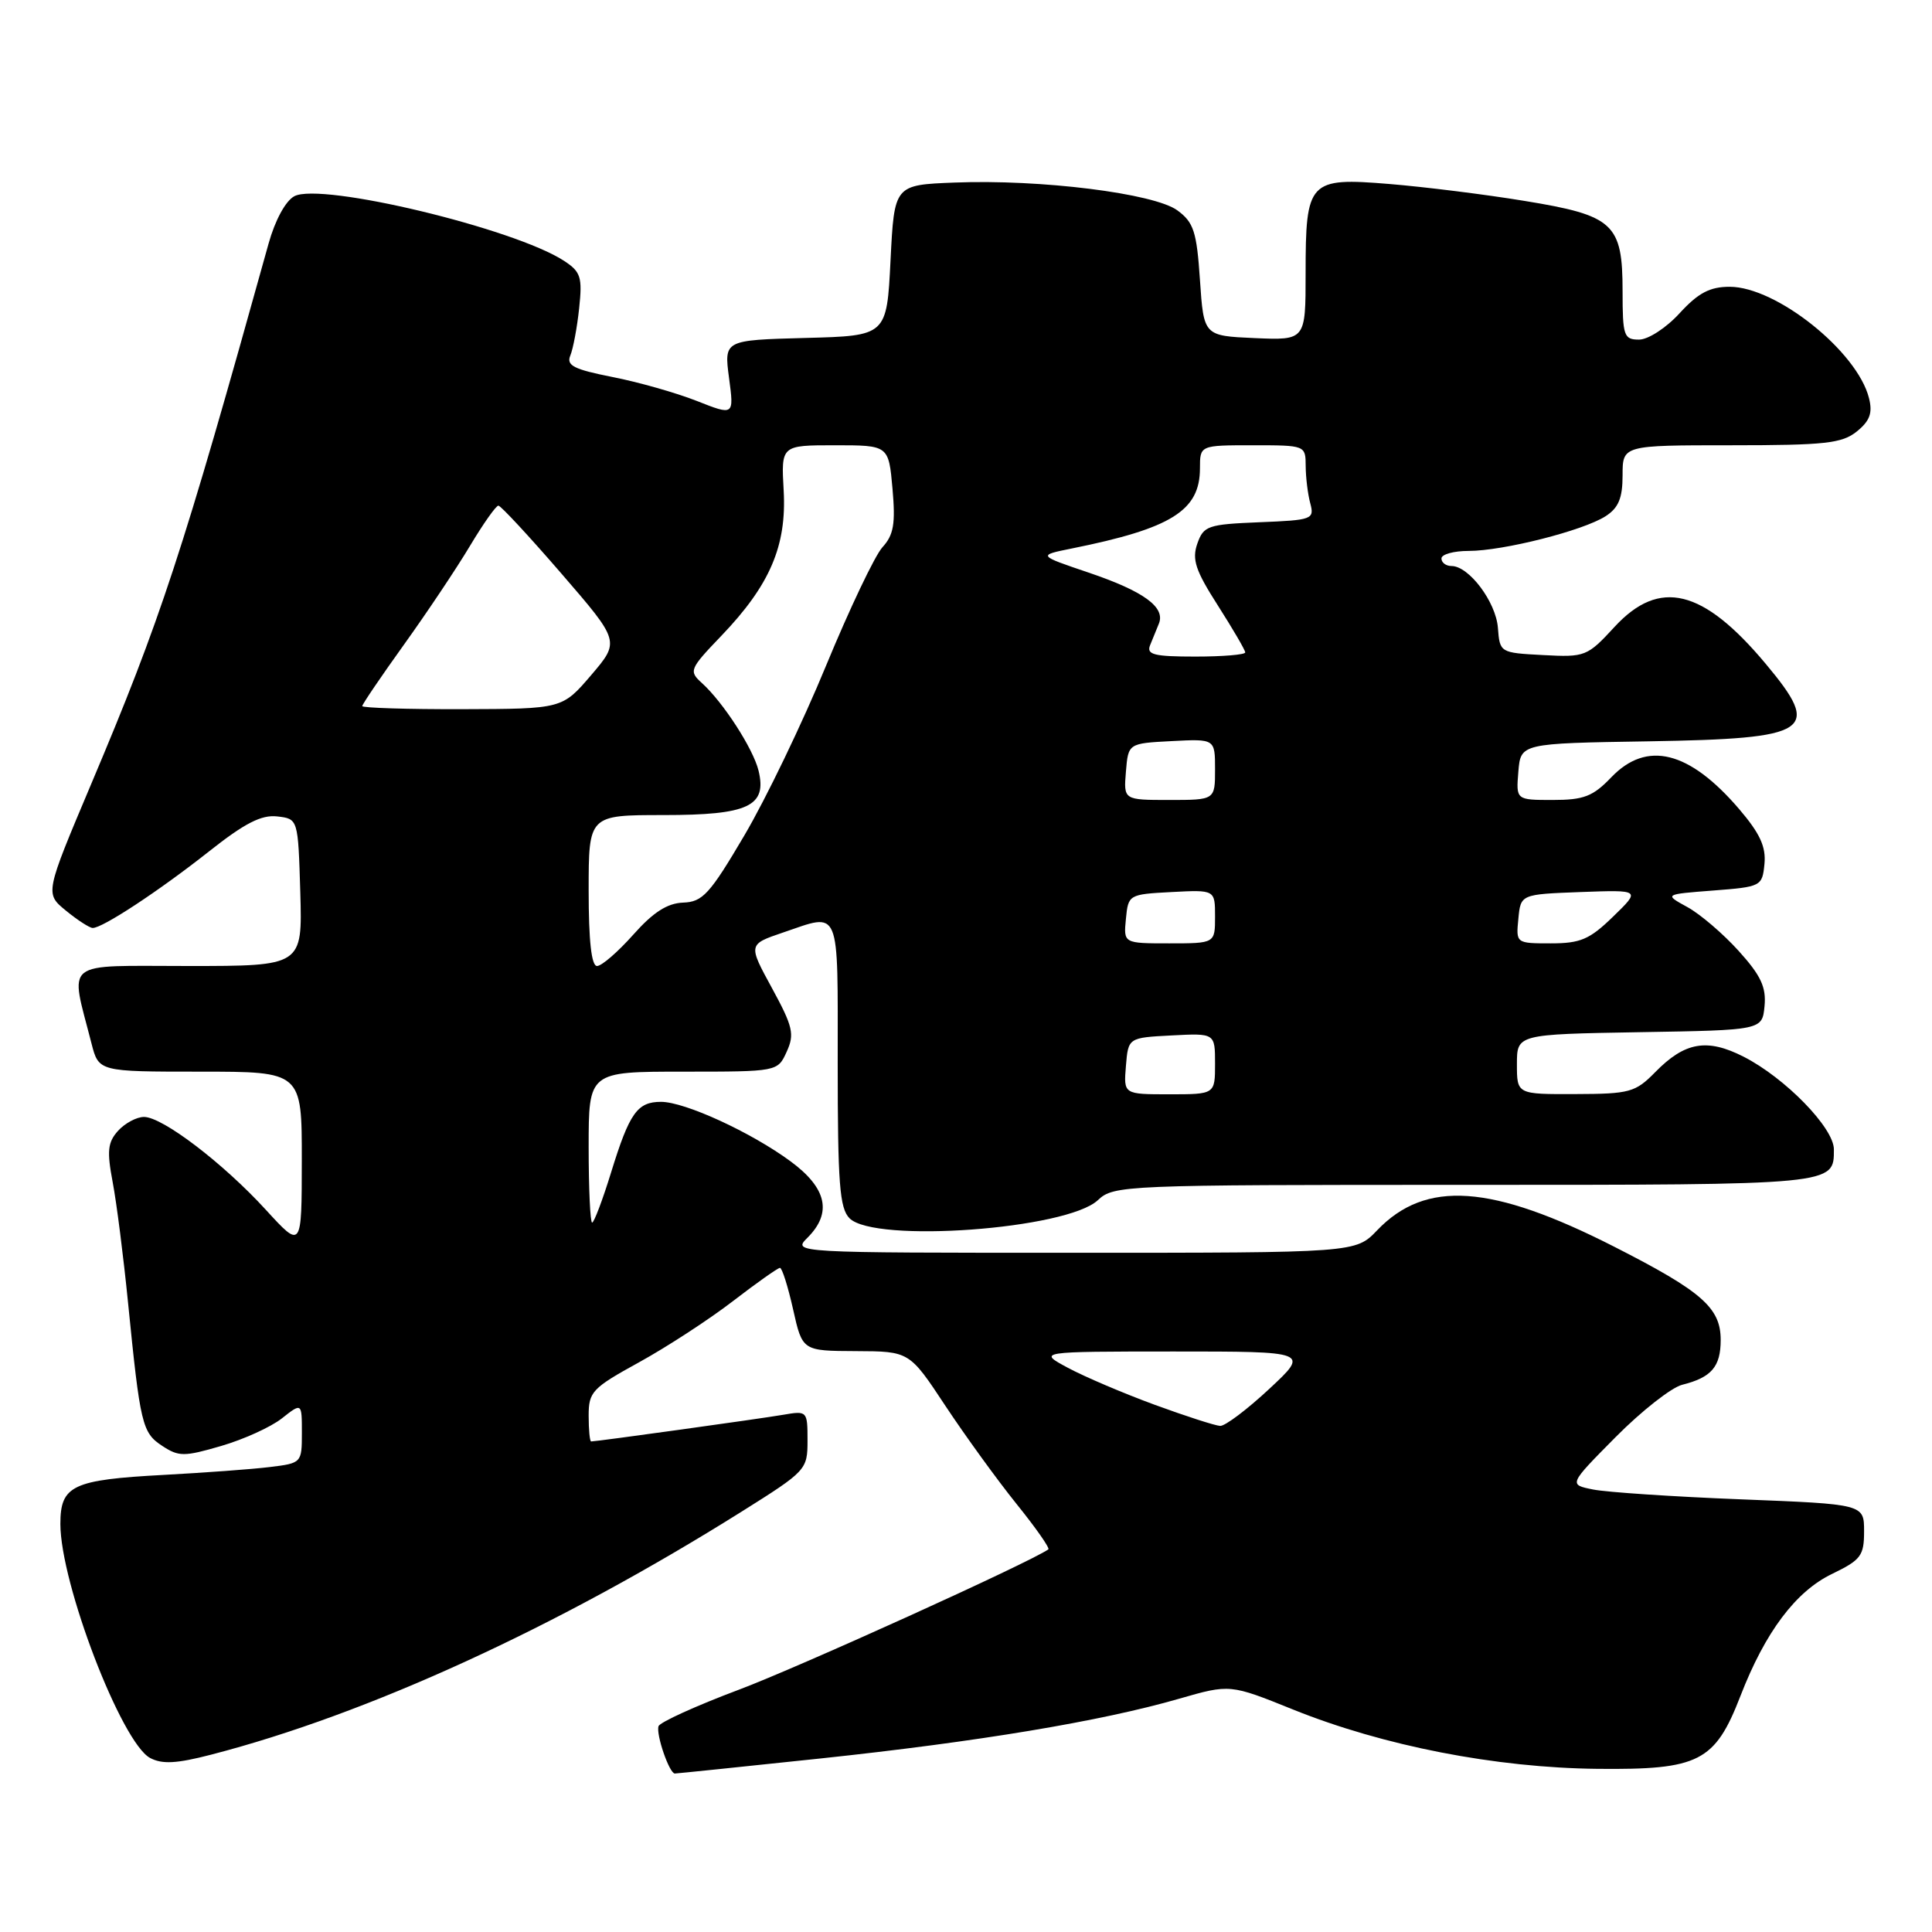 <?xml version="1.0" encoding="UTF-8" standalone="no"?>
<!DOCTYPE svg PUBLIC "-//W3C//DTD SVG 1.1//EN" "http://www.w3.org/Graphics/SVG/1.1/DTD/svg11.dtd" >
<svg xmlns="http://www.w3.org/2000/svg" xmlns:xlink="http://www.w3.org/1999/xlink" version="1.1" viewBox="0 0 256 256">
 <g >
 <path fill="currentColor"
d=" M 108.78 233.00 C 129.57 230.79 145.89 228.08 156.24 225.09 C 162.98 223.15 162.98 223.15 171.36 226.53 C 183.31 231.34 198.18 234.24 211.67 234.38 C 225.13 234.52 227.24 233.45 230.62 224.72 C 233.90 216.25 237.94 210.87 242.76 208.55 C 246.58 206.70 247.00 206.15 247.00 202.91 C 247.00 199.31 247.00 199.31 230.69 198.67 C 221.73 198.32 212.92 197.73 211.11 197.37 C 207.84 196.72 207.84 196.72 214.07 190.43 C 217.50 186.97 221.47 183.85 222.90 183.49 C 226.78 182.52 228.00 181.10 228.00 177.55 C 228.00 173.29 225.53 171.12 213.90 165.20 C 197.61 156.91 188.91 156.31 182.48 163.02 C 179.63 166.00 179.63 166.00 142.31 166.00 C 105.00 166.00 105.00 166.00 107.00 164.00 C 110.29 160.71 109.57 157.43 104.75 153.88 C 99.52 150.03 90.75 146.00 87.59 146.00 C 84.45 146.00 83.41 147.46 80.98 155.33 C 79.85 159.00 78.71 162.00 78.46 162.00 C 78.21 162.00 78.00 157.50 78.00 152.00 C 78.00 142.00 78.00 142.00 90.52 142.00 C 103.04 142.00 103.04 142.00 104.24 139.36 C 105.30 137.04 105.07 136.03 102.29 130.93 C 99.13 125.14 99.13 125.14 103.74 123.57 C 111.45 120.95 111.00 119.87 111.00 140.93 C 111.00 156.80 111.25 160.11 112.57 161.43 C 115.89 164.75 141.36 162.89 145.47 159.03 C 147.57 157.05 148.80 157.00 194.11 157.00 C 243.36 157.00 243.00 157.03 243.00 152.30 C 243.00 149.45 236.55 142.83 231.04 140.02 C 226.19 137.55 223.25 138.06 219.33 142.06 C 216.70 144.74 215.95 144.95 208.75 144.97 C 201.00 145.00 201.00 145.00 201.00 141.02 C 201.00 137.05 201.00 137.05 217.25 136.77 C 233.50 136.50 233.50 136.50 233.81 133.32 C 234.05 130.81 233.33 129.26 230.38 126.00 C 228.33 123.73 225.27 121.11 223.58 120.19 C 220.50 118.50 220.50 118.50 227.00 118.00 C 233.37 117.51 233.51 117.44 233.80 114.48 C 234.02 112.20 233.20 110.43 230.45 107.21 C 223.83 99.48 218.21 98.08 213.50 103.00 C 211.08 105.53 209.86 106.00 205.75 106.00 C 200.88 106.00 200.88 106.00 201.19 102.25 C 201.50 98.50 201.50 98.50 218.43 98.23 C 240.04 97.87 241.47 96.93 233.95 87.94 C 225.66 78.03 219.89 76.62 213.95 83.05 C 210.32 86.99 210.05 87.10 204.47 86.80 C 198.76 86.50 198.73 86.48 198.48 83.18 C 198.21 79.75 194.64 75.00 192.33 75.00 C 191.60 75.00 191.00 74.55 191.00 74.00 C 191.00 73.45 192.62 73.00 194.61 73.00 C 199.17 73.00 209.79 70.31 212.75 68.40 C 214.46 67.30 215.00 66.01 215.00 62.98 C 215.00 59.00 215.00 59.00 229.39 59.00 C 241.85 59.00 244.08 58.75 246.04 57.17 C 247.77 55.77 248.15 54.72 247.65 52.75 C 246.10 46.57 235.38 38.00 229.19 38.00 C 226.56 38.00 225.03 38.81 222.56 41.50 C 220.78 43.45 218.39 45.00 217.18 45.00 C 215.17 45.00 215.00 44.51 215.00 38.61 C 215.00 29.62 213.84 28.55 202.00 26.62 C 196.78 25.76 188.72 24.76 184.10 24.38 C 173.41 23.50 173.00 23.94 173.00 36.24 C 173.00 45.09 173.00 45.09 166.25 44.80 C 159.50 44.50 159.50 44.50 159.00 37.10 C 158.57 30.67 158.17 29.46 156.00 27.87 C 152.92 25.62 137.89 23.74 126.50 24.19 C 118.50 24.50 118.50 24.50 118.00 34.50 C 117.50 44.50 117.50 44.50 106.72 44.78 C 95.94 45.07 95.94 45.07 96.60 50.07 C 97.27 55.08 97.27 55.08 92.31 53.12 C 89.59 52.05 84.56 50.62 81.13 49.95 C 76.03 48.94 75.02 48.43 75.57 47.11 C 75.94 46.22 76.47 43.41 76.74 40.85 C 77.18 36.72 76.96 36.02 74.75 34.57 C 68.18 30.27 42.52 24.12 39.00 26.00 C 37.84 26.62 36.45 29.18 35.59 32.27 C 24.14 73.42 21.30 82.08 12.06 103.94 C 5.96 118.39 5.96 118.39 8.73 120.66 C 10.25 121.91 11.85 122.94 12.27 122.96 C 13.52 123.02 21.05 118.07 27.73 112.79 C 32.42 109.08 34.64 107.94 36.73 108.18 C 39.50 108.50 39.50 108.50 39.79 118.25 C 40.07 128.00 40.07 128.00 24.96 128.00 C 8.06 128.00 9.26 127.04 12.12 138.25 C 13.08 142.00 13.08 142.00 26.54 142.00 C 40.00 142.00 40.00 142.00 39.99 153.75 C 39.98 165.50 39.98 165.50 35.24 160.32 C 29.58 154.13 21.54 148.00 19.08 148.00 C 18.11 148.00 16.56 148.83 15.65 149.83 C 14.27 151.36 14.15 152.51 14.93 156.64 C 15.45 159.37 16.36 166.53 16.96 172.55 C 18.58 188.77 18.83 189.84 21.50 191.59 C 23.69 193.03 24.40 193.03 29.30 191.60 C 32.26 190.74 35.88 189.10 37.34 187.95 C 40.00 185.85 40.00 185.85 40.00 189.87 C 40.00 193.84 39.96 193.88 35.75 194.39 C 33.41 194.68 27.10 195.14 21.73 195.43 C 9.59 196.08 8.00 196.83 8.00 201.93 C 8.00 209.81 16.09 230.90 19.89 232.94 C 21.49 233.79 23.40 233.69 27.98 232.50 C 48.74 227.13 73.81 215.64 98.25 200.31 C 106.85 194.91 107.00 194.75 107.00 190.87 C 107.00 186.95 106.96 186.92 103.75 187.47 C 100.73 187.99 79.06 191.00 78.33 191.00 C 78.15 191.00 78.00 189.47 78.00 187.59 C 78.00 184.42 78.46 183.93 84.68 180.51 C 88.35 178.49 93.94 174.85 97.10 172.42 C 100.26 169.99 103.07 168.00 103.35 168.00 C 103.63 168.00 104.41 170.47 105.09 173.50 C 106.32 179.00 106.32 179.00 113.41 179.03 C 120.50 179.06 120.50 179.06 125.27 186.28 C 127.90 190.25 132.13 196.09 134.68 199.26 C 137.23 202.42 139.14 205.14 138.91 205.30 C 136.44 207.04 105.78 220.94 97.89 223.90 C 92.22 226.03 87.43 228.21 87.26 228.73 C 86.90 229.81 88.69 235.00 89.42 235.00 C 89.68 235.00 98.39 234.10 108.78 233.00 Z  M 153.00 186.14 C 148.88 184.63 143.70 182.42 141.50 181.24 C 137.50 179.09 137.50 179.09 155.50 179.08 C 173.50 179.08 173.50 179.08 168.18 184.04 C 165.25 186.77 162.33 188.97 161.68 188.94 C 161.03 188.91 157.12 187.65 153.00 186.14 Z  M 149.19 141.25 C 149.50 137.50 149.50 137.50 155.25 137.20 C 161.00 136.90 161.00 136.90 161.00 140.95 C 161.00 145.00 161.00 145.00 154.94 145.00 C 148.88 145.00 148.88 145.00 149.19 141.25 Z  M 78.00 118.00 C 78.00 108.00 78.00 108.00 87.93 108.00 C 99.17 108.00 101.66 106.83 100.51 102.11 C 99.80 99.20 95.83 93.06 93.01 90.51 C 91.25 88.92 91.35 88.66 95.58 84.25 C 102.02 77.53 104.25 72.33 103.84 65.00 C 103.50 59.00 103.50 59.00 110.63 59.00 C 117.75 59.00 117.75 59.00 118.26 64.75 C 118.67 69.41 118.42 70.88 116.93 72.51 C 115.92 73.62 112.56 80.69 109.45 88.22 C 106.35 95.75 101.48 105.87 98.63 110.70 C 94.05 118.48 93.10 119.51 90.52 119.60 C 88.41 119.68 86.55 120.88 83.91 123.85 C 81.88 126.13 79.73 128.00 79.11 128.00 C 78.37 128.00 78.00 124.68 78.00 118.00 Z  M 149.19 121.75 C 149.50 118.54 149.57 118.50 155.25 118.20 C 161.00 117.90 161.00 117.90 161.00 121.45 C 161.00 125.00 161.00 125.00 154.94 125.00 C 148.87 125.00 148.87 125.00 149.19 121.75 Z  M 201.19 121.75 C 201.50 118.50 201.50 118.50 209.45 118.20 C 217.40 117.91 217.40 117.91 213.75 121.45 C 210.64 124.48 209.42 125.00 205.49 125.00 C 200.88 125.00 200.87 124.99 201.19 121.75 Z  M 149.19 102.25 C 149.50 98.50 149.50 98.50 155.25 98.20 C 161.00 97.90 161.00 97.90 161.00 101.95 C 161.00 106.00 161.00 106.00 154.94 106.00 C 148.88 106.00 148.88 106.00 149.19 102.25 Z  M 48.00 93.56 C 48.00 93.32 50.49 89.65 53.54 85.40 C 56.59 81.15 60.52 75.27 62.27 72.34 C 64.03 69.40 65.72 67.00 66.04 67.00 C 66.35 67.00 70.11 71.05 74.38 75.99 C 82.15 84.98 82.15 84.98 78.33 89.46 C 74.50 93.93 74.50 93.93 61.25 93.97 C 53.96 93.99 48.00 93.80 48.00 93.56 Z  M 152.39 85.50 C 152.73 84.67 153.25 83.38 153.56 82.63 C 154.44 80.45 151.55 78.35 144.27 75.88 C 137.50 73.59 137.50 73.59 142.00 72.68 C 155.23 70.02 159.00 67.66 159.00 62.05 C 159.00 59.00 159.00 59.00 166.00 59.00 C 172.97 59.00 173.00 59.01 173.01 61.75 C 173.02 63.26 173.29 65.49 173.62 66.70 C 174.18 68.81 173.89 68.92 166.88 69.20 C 160.04 69.48 159.48 69.67 158.65 72.04 C 157.92 74.13 158.40 75.59 161.38 80.24 C 163.37 83.36 165.00 86.15 165.00 86.45 C 165.00 86.75 162.03 87.00 158.39 87.00 C 152.92 87.00 151.89 86.74 152.39 85.50 Z "/>
</g>
</svg>